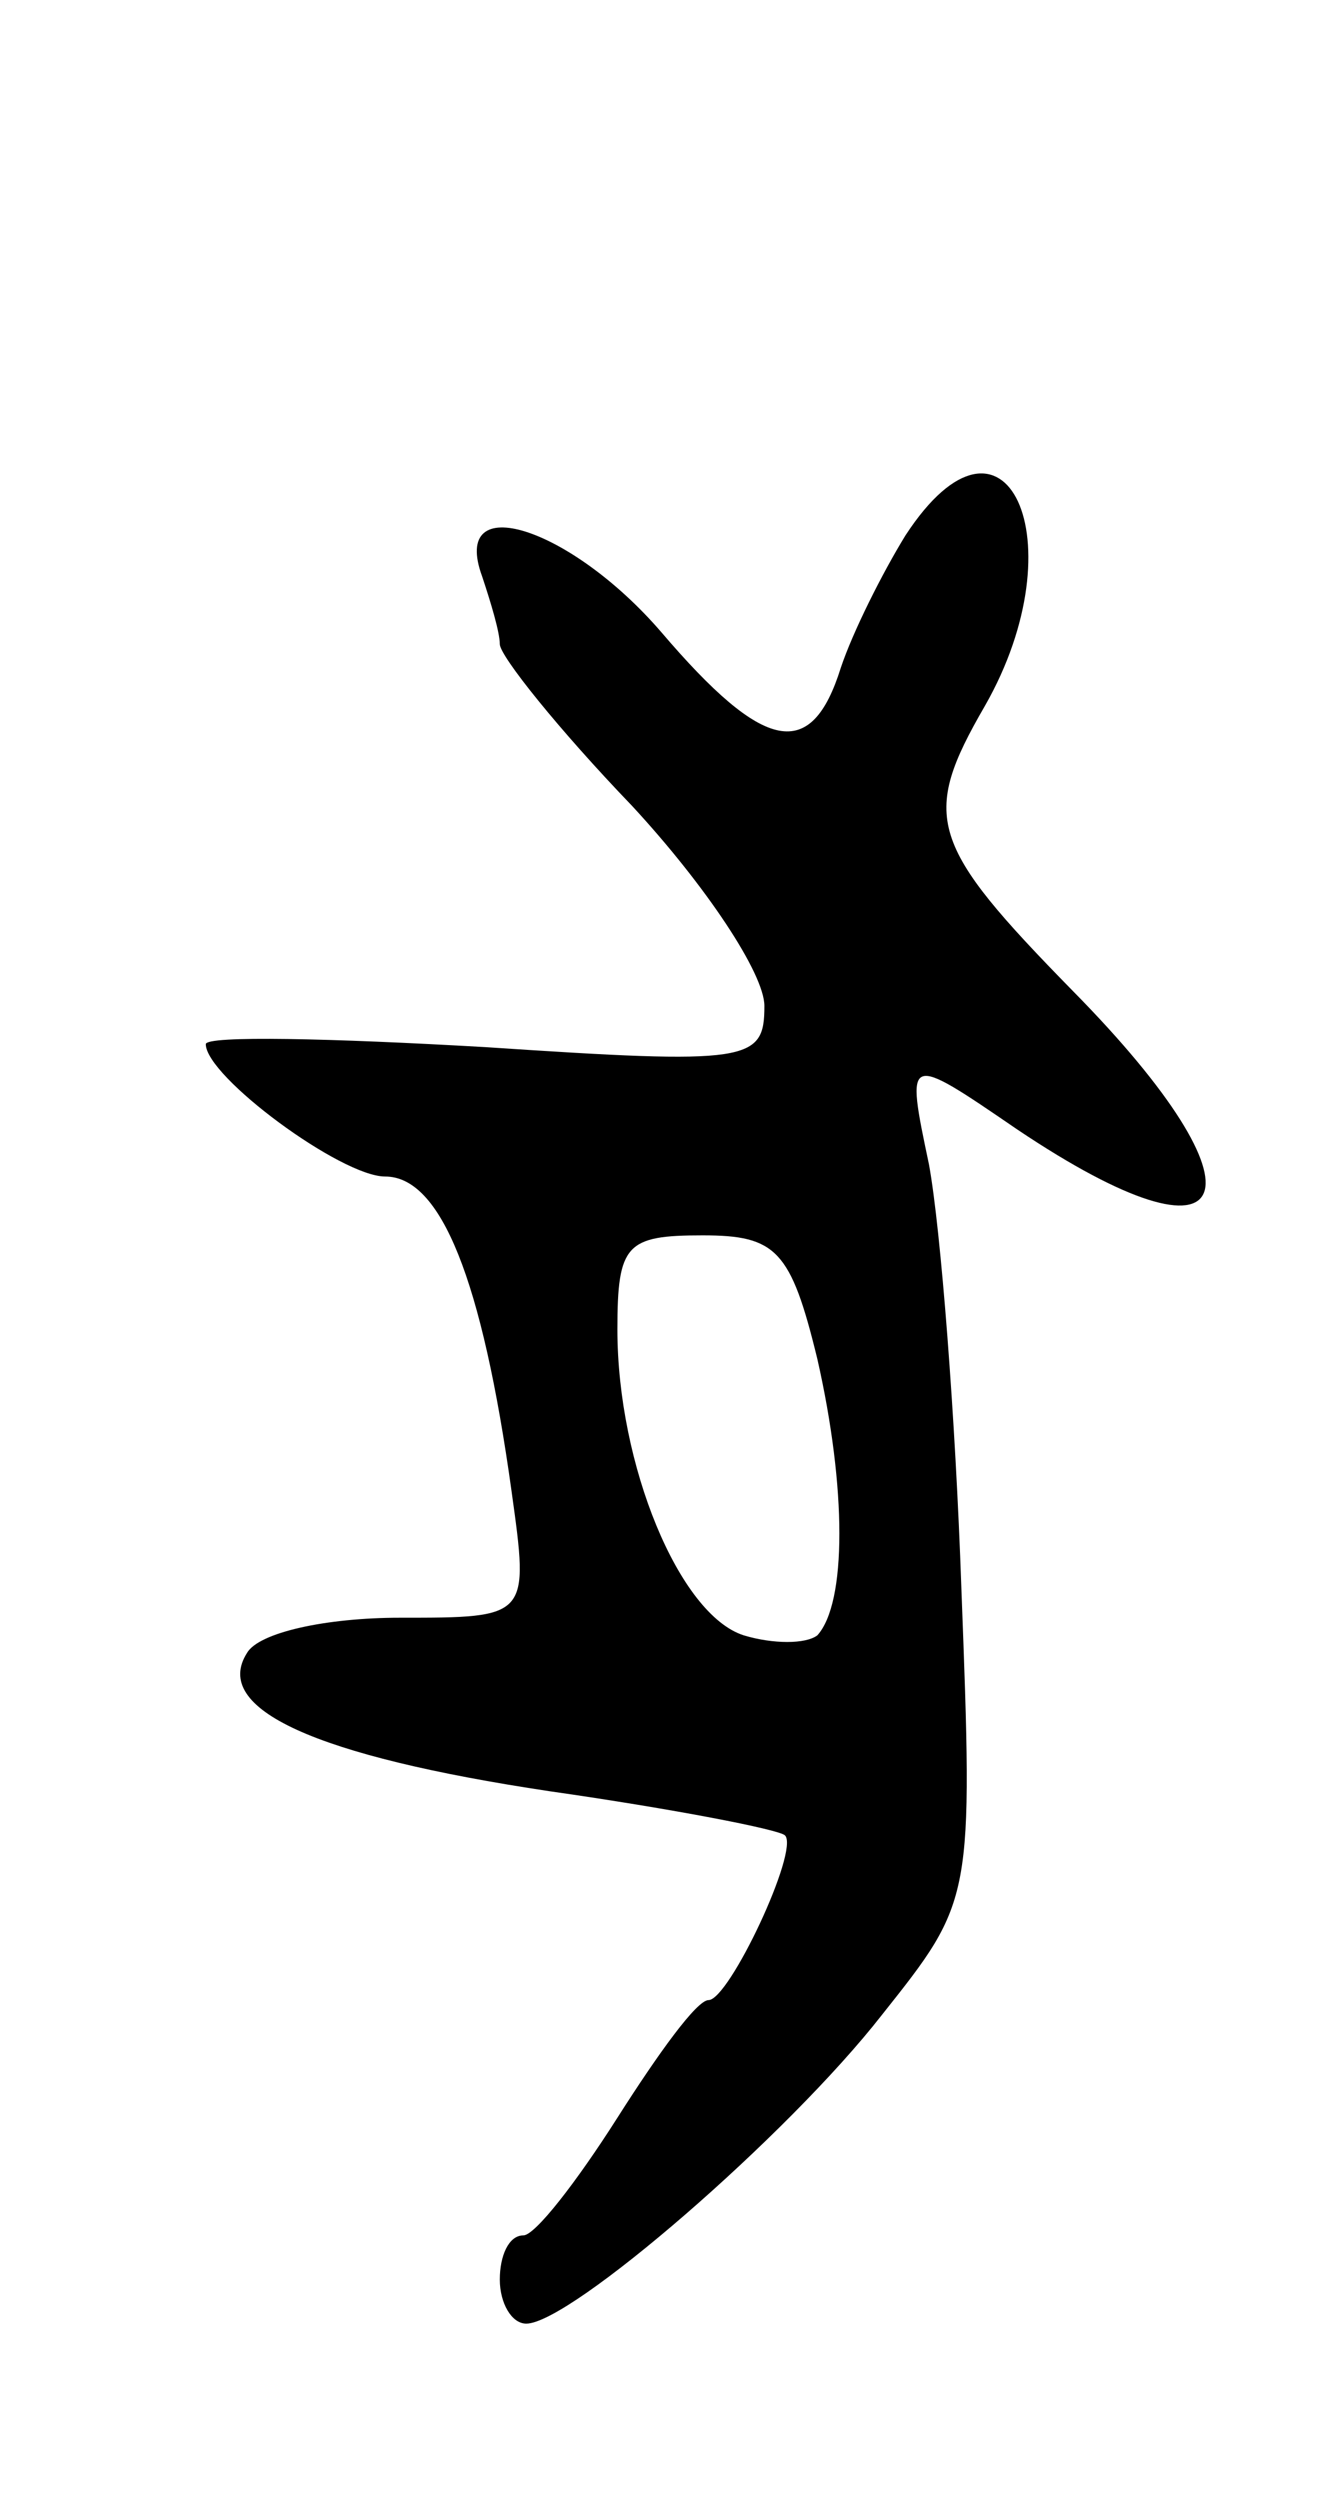 <svg version="1.0" xmlns="http://www.w3.org/2000/svg"
 width="45pt" height="85pt" viewBox="0 0 45 85"
 preserveAspectRatio="xMidYMid meet">
<g transform="translate(0,85) scale(0.1,-0.1)"
fill="#000000" stroke="none">
<path d="M308 668 c-8 -13 -18 -33 -22 -45 -10 -32 -26 -29 -61 12 -31 36 -72
49 -61 19 3 -9 6 -19 6 -23 0 -4 20 -29 45 -55 25 -27 45 -57 45 -68 0 -19 -5
-20 -95 -14 -52 3 -95 4 -95 1 0 -11 46 -45 61 -45 19 0 33 -35 43 -107 6 -43
6 -43 -38 -43 -25 0 -48 -5 -52 -12 -12 -19 23 -35 103 -47 42 -6 78 -13 80
-15 5 -5 -19 -56 -26 -56 -4 0 -17 -18 -31 -40 -14 -22 -28 -40 -32 -40 -5 0
-8 -7 -8 -15 0 -8 4 -15 9 -15 15 0 89 64 121 105 31 39 31 39 27 145 -2 58
-7 122 -11 144 -8 38 -8 38 30 12 76 -51 87 -22 19 47 -49 50 -52 59 -30 97
32 56 7 110 -27 58z m-30 -280 c10 -44 10 -83 0 -94 -4 -3 -15 -3 -25 0 -22 7
-43 58 -43 104 0 29 3 32 29 32 25 0 30 -5 39 -42z"/>
</g>
</svg>
